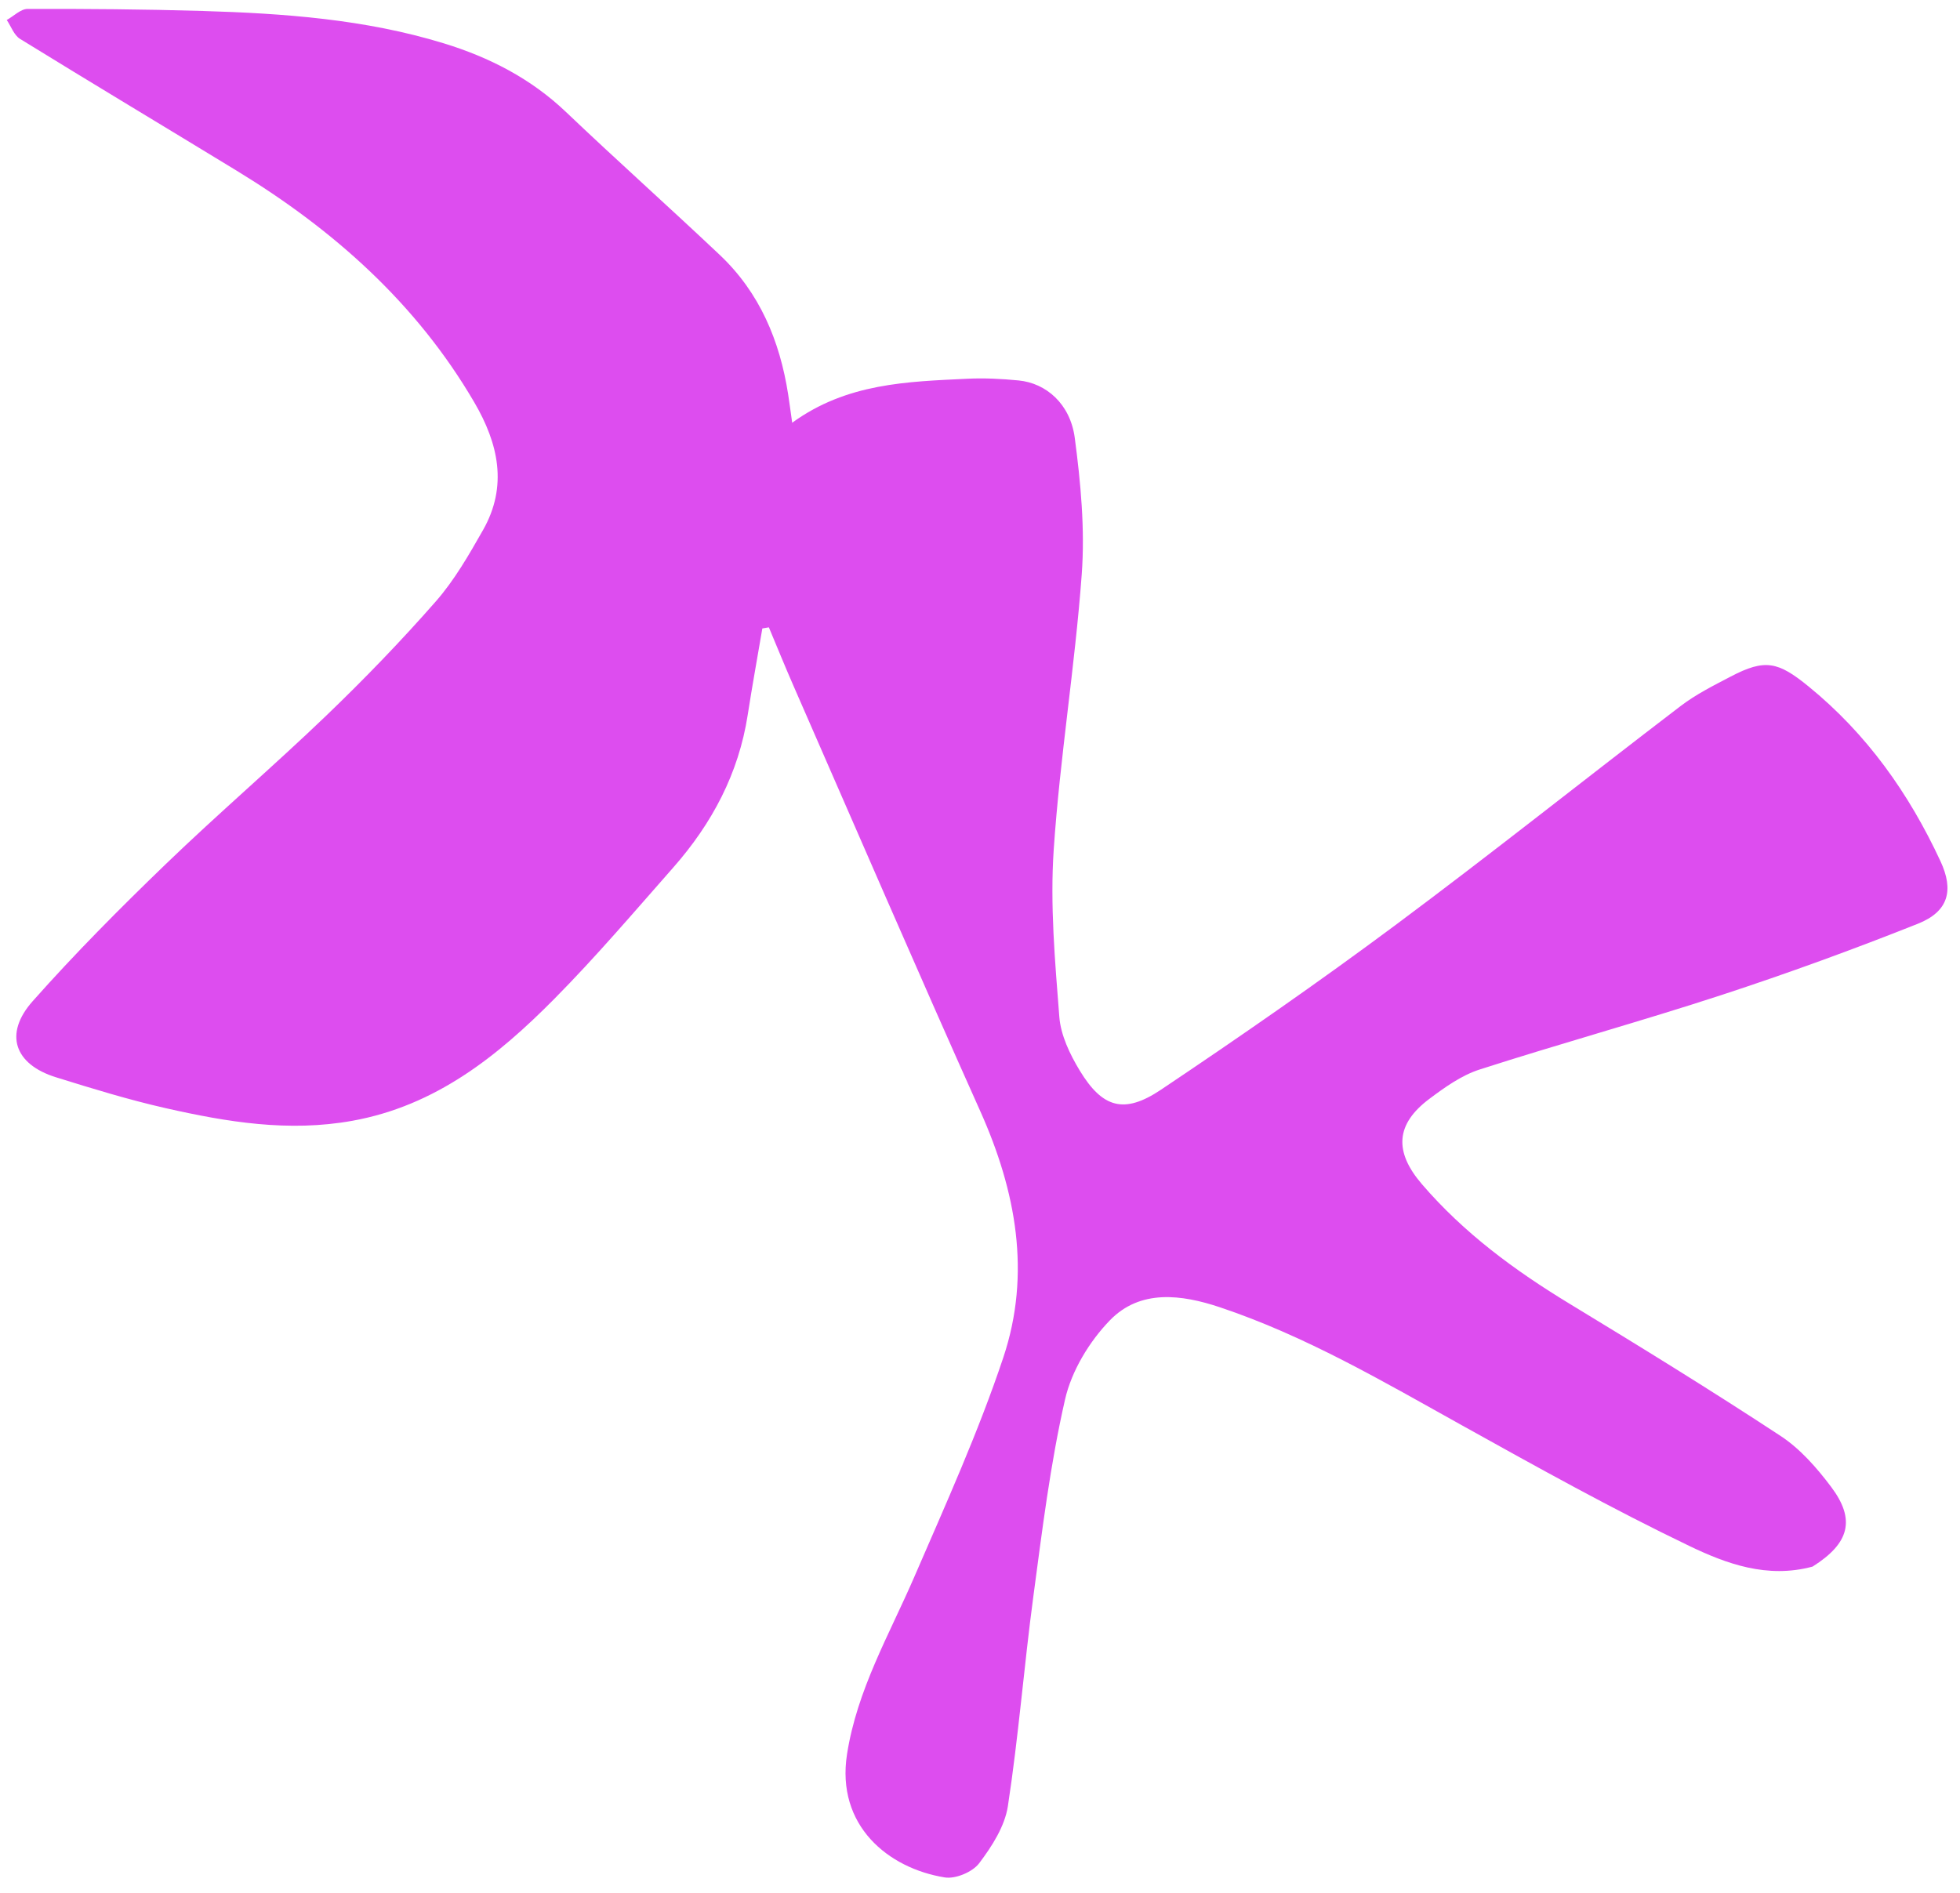 <?xml version="1.0" encoding="utf-8"?>
<svg viewBox="271.727 95.857 419.857 405.611" width="419.857" height="405.611" xmlns="http://www.w3.org/2000/svg">
  <path fill="#DD4DEF" opacity="1" stroke="none" d="M 712.318 256.475 C 706.849 264.924 698.193 268.375 689.767 270.846 C 672.097 276.028 654.1 280.148 636.137 284.265 C 617.365 288.567 598.479 292.433 580.724 300.162 C 572.836 303.596 565.476 308.651 565.125 317.956 C 564.886 324.304 566.268 331.528 569.329 337.021 C 576.249 349.437 584.467 361.154 592.511 372.913 C 601.039 385.38 610.265 397.378 618.552 409.997 C 620.956 413.659 621.775 418.702 622.16 423.21 C 622.359 425.547 620.679 429.119 618.718 430.385 C 608.421 437.035 593.951 437.745 585.481 424.769 C 577.846 413.073 575.096 399.75 570.769 386.889 C 565.376 370.863 560.225 354.675 553.489 339.201 C 545.929 321.833 531.678 310.873 514.482 303.263 C 484.114 289.825 453.93 275.971 423.679 262.271 C 419.579 260.414 415.529 258.444 411.456 256.526 C 411.163 256.895 410.87 257.264 410.577 257.634 C 413.929 262.927 417.216 268.263 420.647 273.504 C 427.606 284.135 430.537 295.929 430.674 308.47 C 430.812 321.121 431.168 333.798 430.573 346.424 C 429.76 363.685 427.019 380.464 415.902 394.811 C 407.401 405.782 396.122 412.989 384.348 419.578 C 377.257 423.547 369.852 426.982 362.463 430.383 C 354 434.279 347.915 430.979 347.845 421.617 C 347.742 407.992 348.418 394.334 349.377 380.734 C 350.477 365.143 352.507 349.618 353.642 334.028 C 354.463 322.758 354.858 311.425 354.709 300.131 C 354.629 294.078 353.304 287.978 351.996 282.019 C 349.672 271.43 342.04 266.033 332.285 262.919 C 308.867 255.444 285.148 255.619 261.269 260.094 C 243.455 263.433 225.667 266.914 207.838 270.168 C 206.35 270.439 204.634 269.461 203.025 269.063 C 203.578 267.448 203.653 265.304 204.761 264.302 C 214.006 255.941 223.336 247.665 232.844 239.604 C 246.174 228.304 259.932 217.584 275.918 210.141 C 285.229 205.806 294.869 203.248 305.276 203.539 C 320.258 203.958 335.252 203.892 350.236 204.254 C 362.007 204.538 372.097 209.315 381.103 216.641 C 382.476 217.758 383.82 218.911 385.833 220.596 C 388.836 206.44 398.286 197.534 407.434 188.457 C 410.021 185.89 412.888 183.567 415.824 181.398 C 420.586 177.88 427.413 177.735 432.991 182.492 C 440.398 188.81 447.714 195.55 453.655 203.206 C 465.775 218.825 476.479 235.546 488.688 251.089 C 496.038 260.447 504.897 268.68 513.557 276.914 C 516.42 279.636 520.605 281.36 524.49 282.533 C 533.481 285.247 537.858 283.172 540.186 273.955 C 545.181 254.176 549.862 234.295 553.878 214.297 C 558.948 189.049 563.158 163.63 567.918 138.318 C 568.68 134.267 570.224 130.336 571.668 126.446 C 574.555 118.665 577.08 117.299 585.436 116.884 C 601.569 116.082 616.798 119.524 631.524 125.793 C 637.836 128.481 640.062 132.618 636.907 139.001 C 630.304 152.361 623.3 165.548 615.878 178.471 C 606.866 194.162 597.103 209.421 588.015 225.07 C 585.983 228.57 585.041 232.844 584.241 236.889 C 582.485 245.766 586.126 250.392 595.251 251.572 C 608.936 253.343 622.426 252.013 635.914 249.455 C 653.395 246.14 670.907 242.939 688.492 240.25 C 693.466 239.49 698.848 240.136 703.851 241.116 C 712.459 242.801 714.866 247.457 712.318 256.475 Z" style="transform-origin: 458.153px 275.911px;" transform="matrix(0.743, 0.669, -0.669, 0.743, 0, 0)"/>
</svg>
